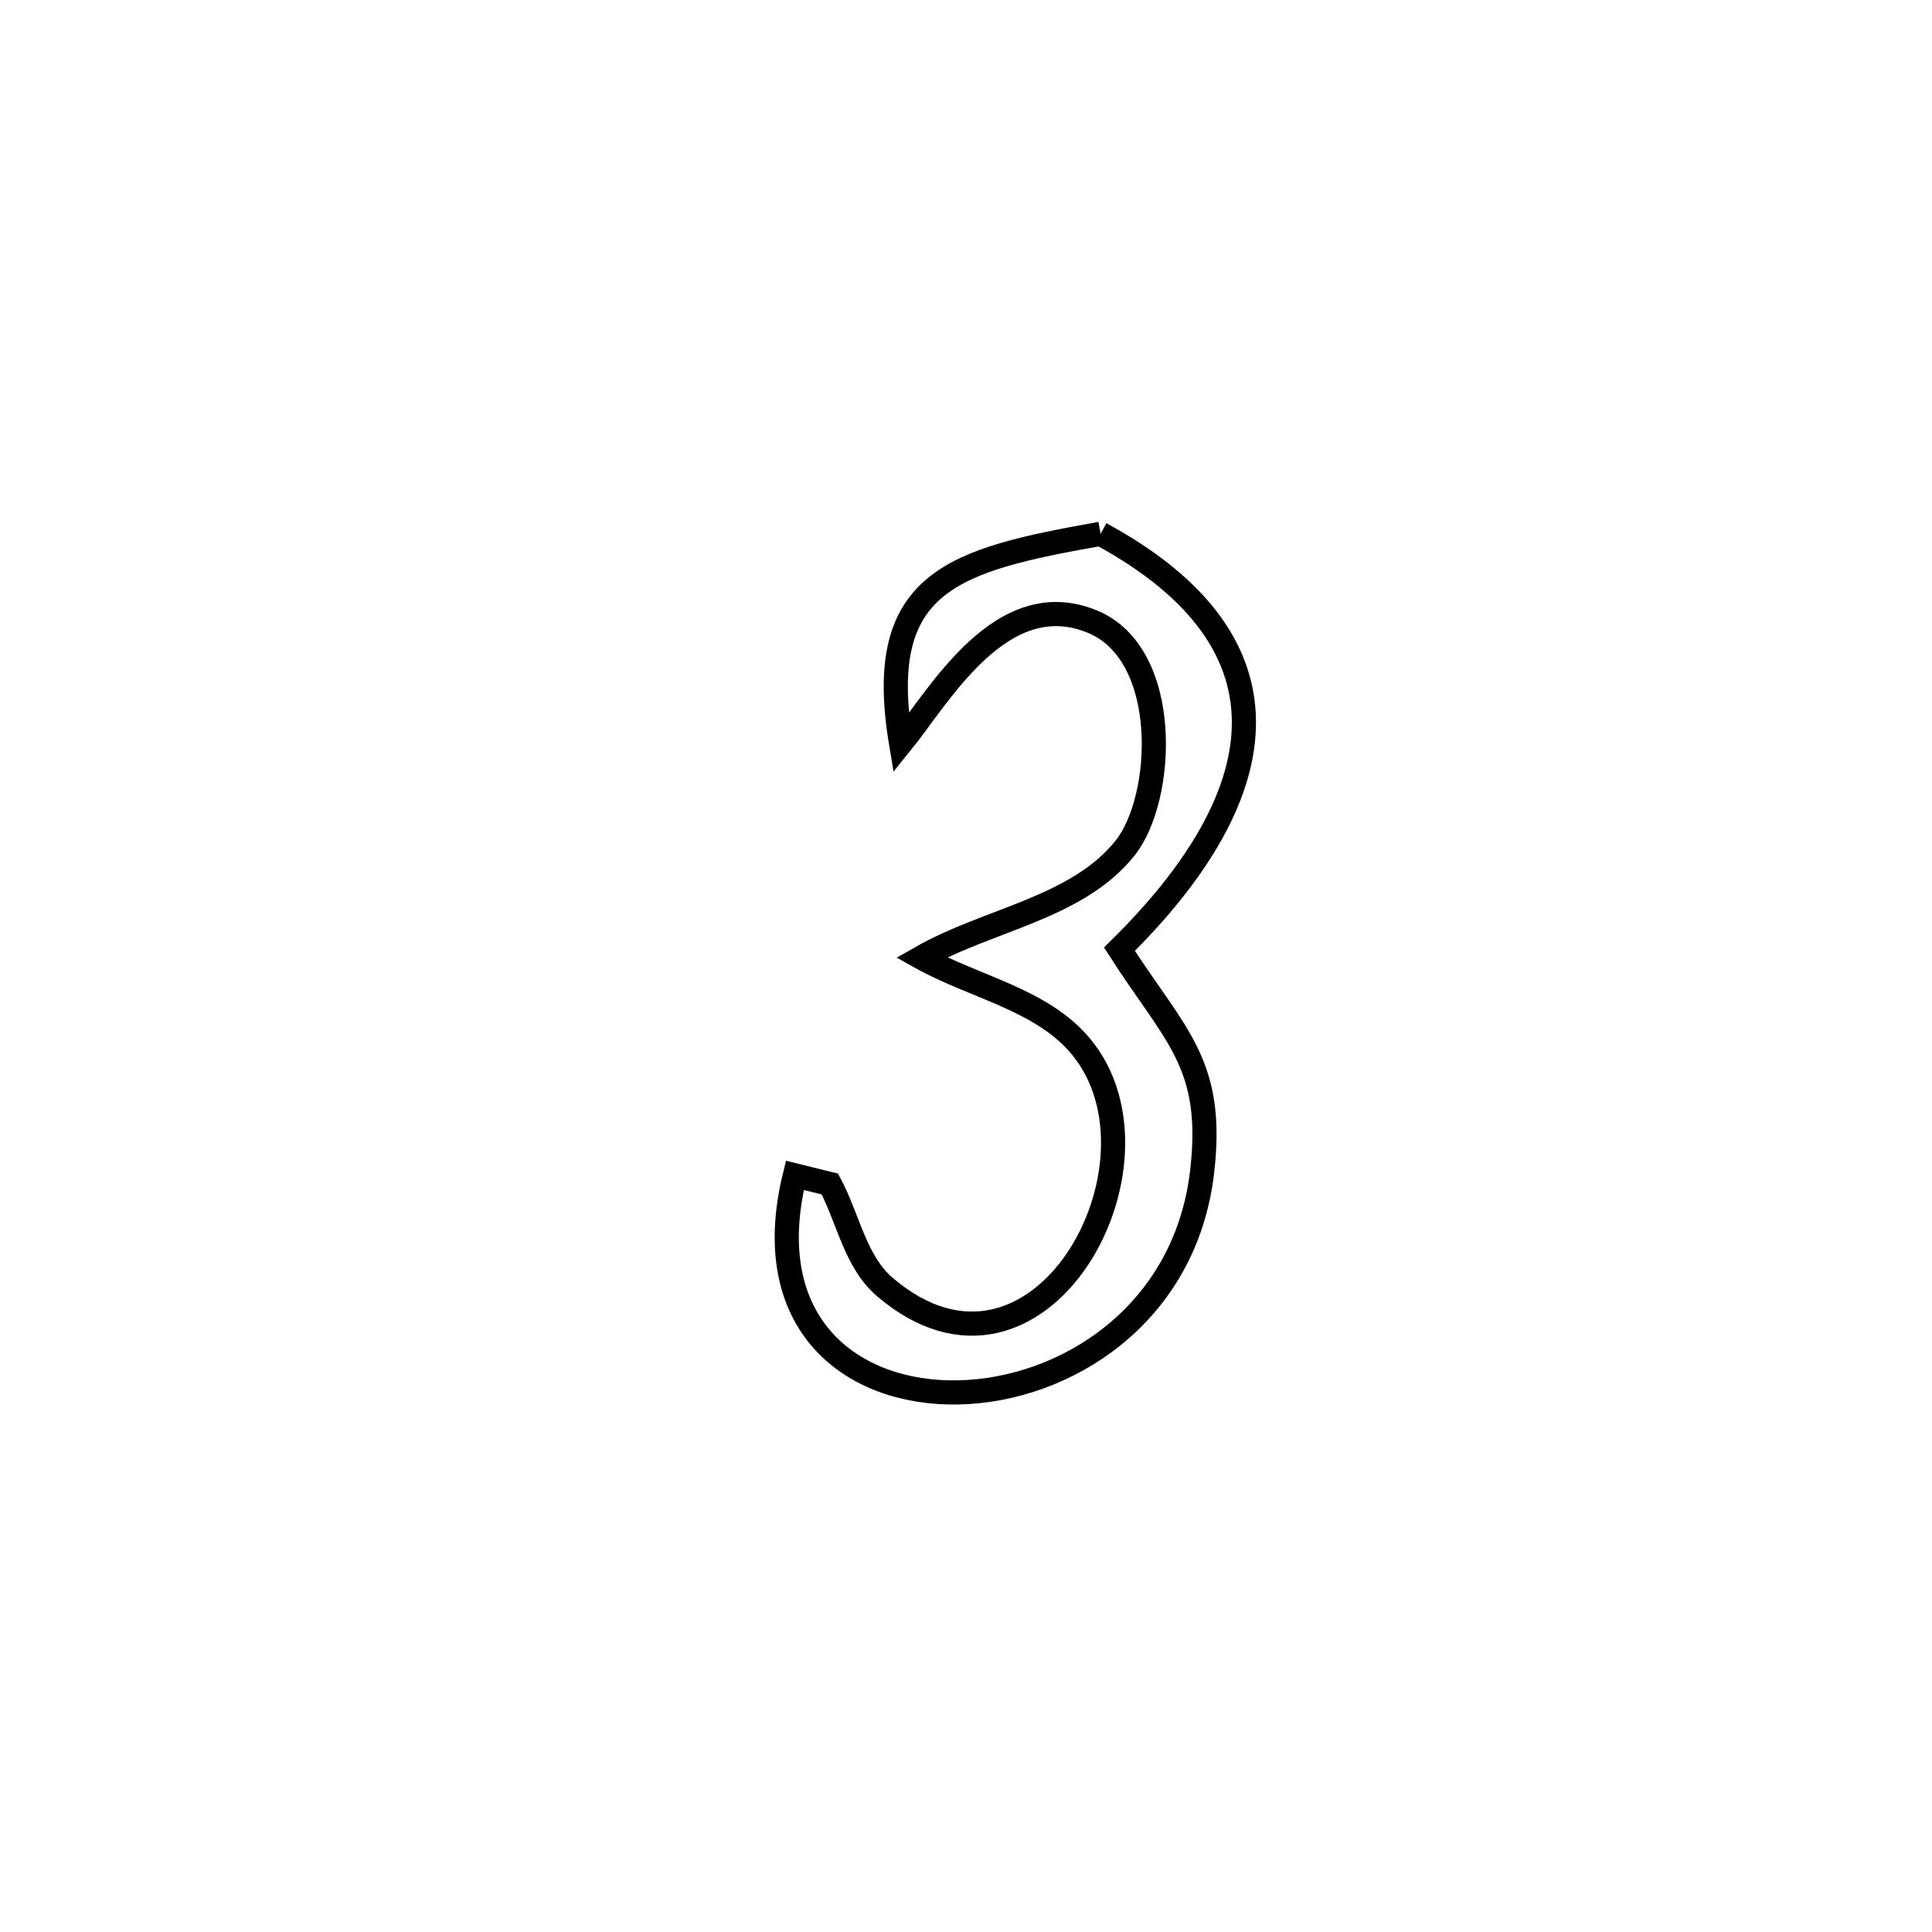 <svg xmlns="http://www.w3.org/2000/svg" viewBox="0.0 0.0 24.0 24.0" height="200px" width="200px"><path fill="none" stroke="black" stroke-width=".3" stroke-opacity="1.0"  filling="0" d="M13.672 6.631 L13.672 6.631 C16.227 8.016 15.784 9.943 13.906 11.791 L13.906 11.791 C14.596 12.868 15.091 13.207 14.933 14.558 C14.725 16.336 13.233 17.27 11.906 17.297 C10.58 17.325 9.419 16.447 9.874 14.601 L9.874 14.601 C10.019 14.637 10.164 14.672 10.309 14.708 L10.309 14.708 C10.537 15.135 10.624 15.675 10.993 15.989 C12.904 17.617 14.634 14.451 13.427 12.999 C12.944 12.417 12.106 12.263 11.445 11.895 L11.445 11.895 C12.276 11.421 13.376 11.284 13.974 10.538 C14.469 9.921 14.554 8.133 13.575 7.724 C12.44 7.251 11.664 8.652 11.193 9.232 L11.193 9.232 C10.856 7.214 11.845 6.957 13.672 6.631 L13.672 6.631"></path></svg>
